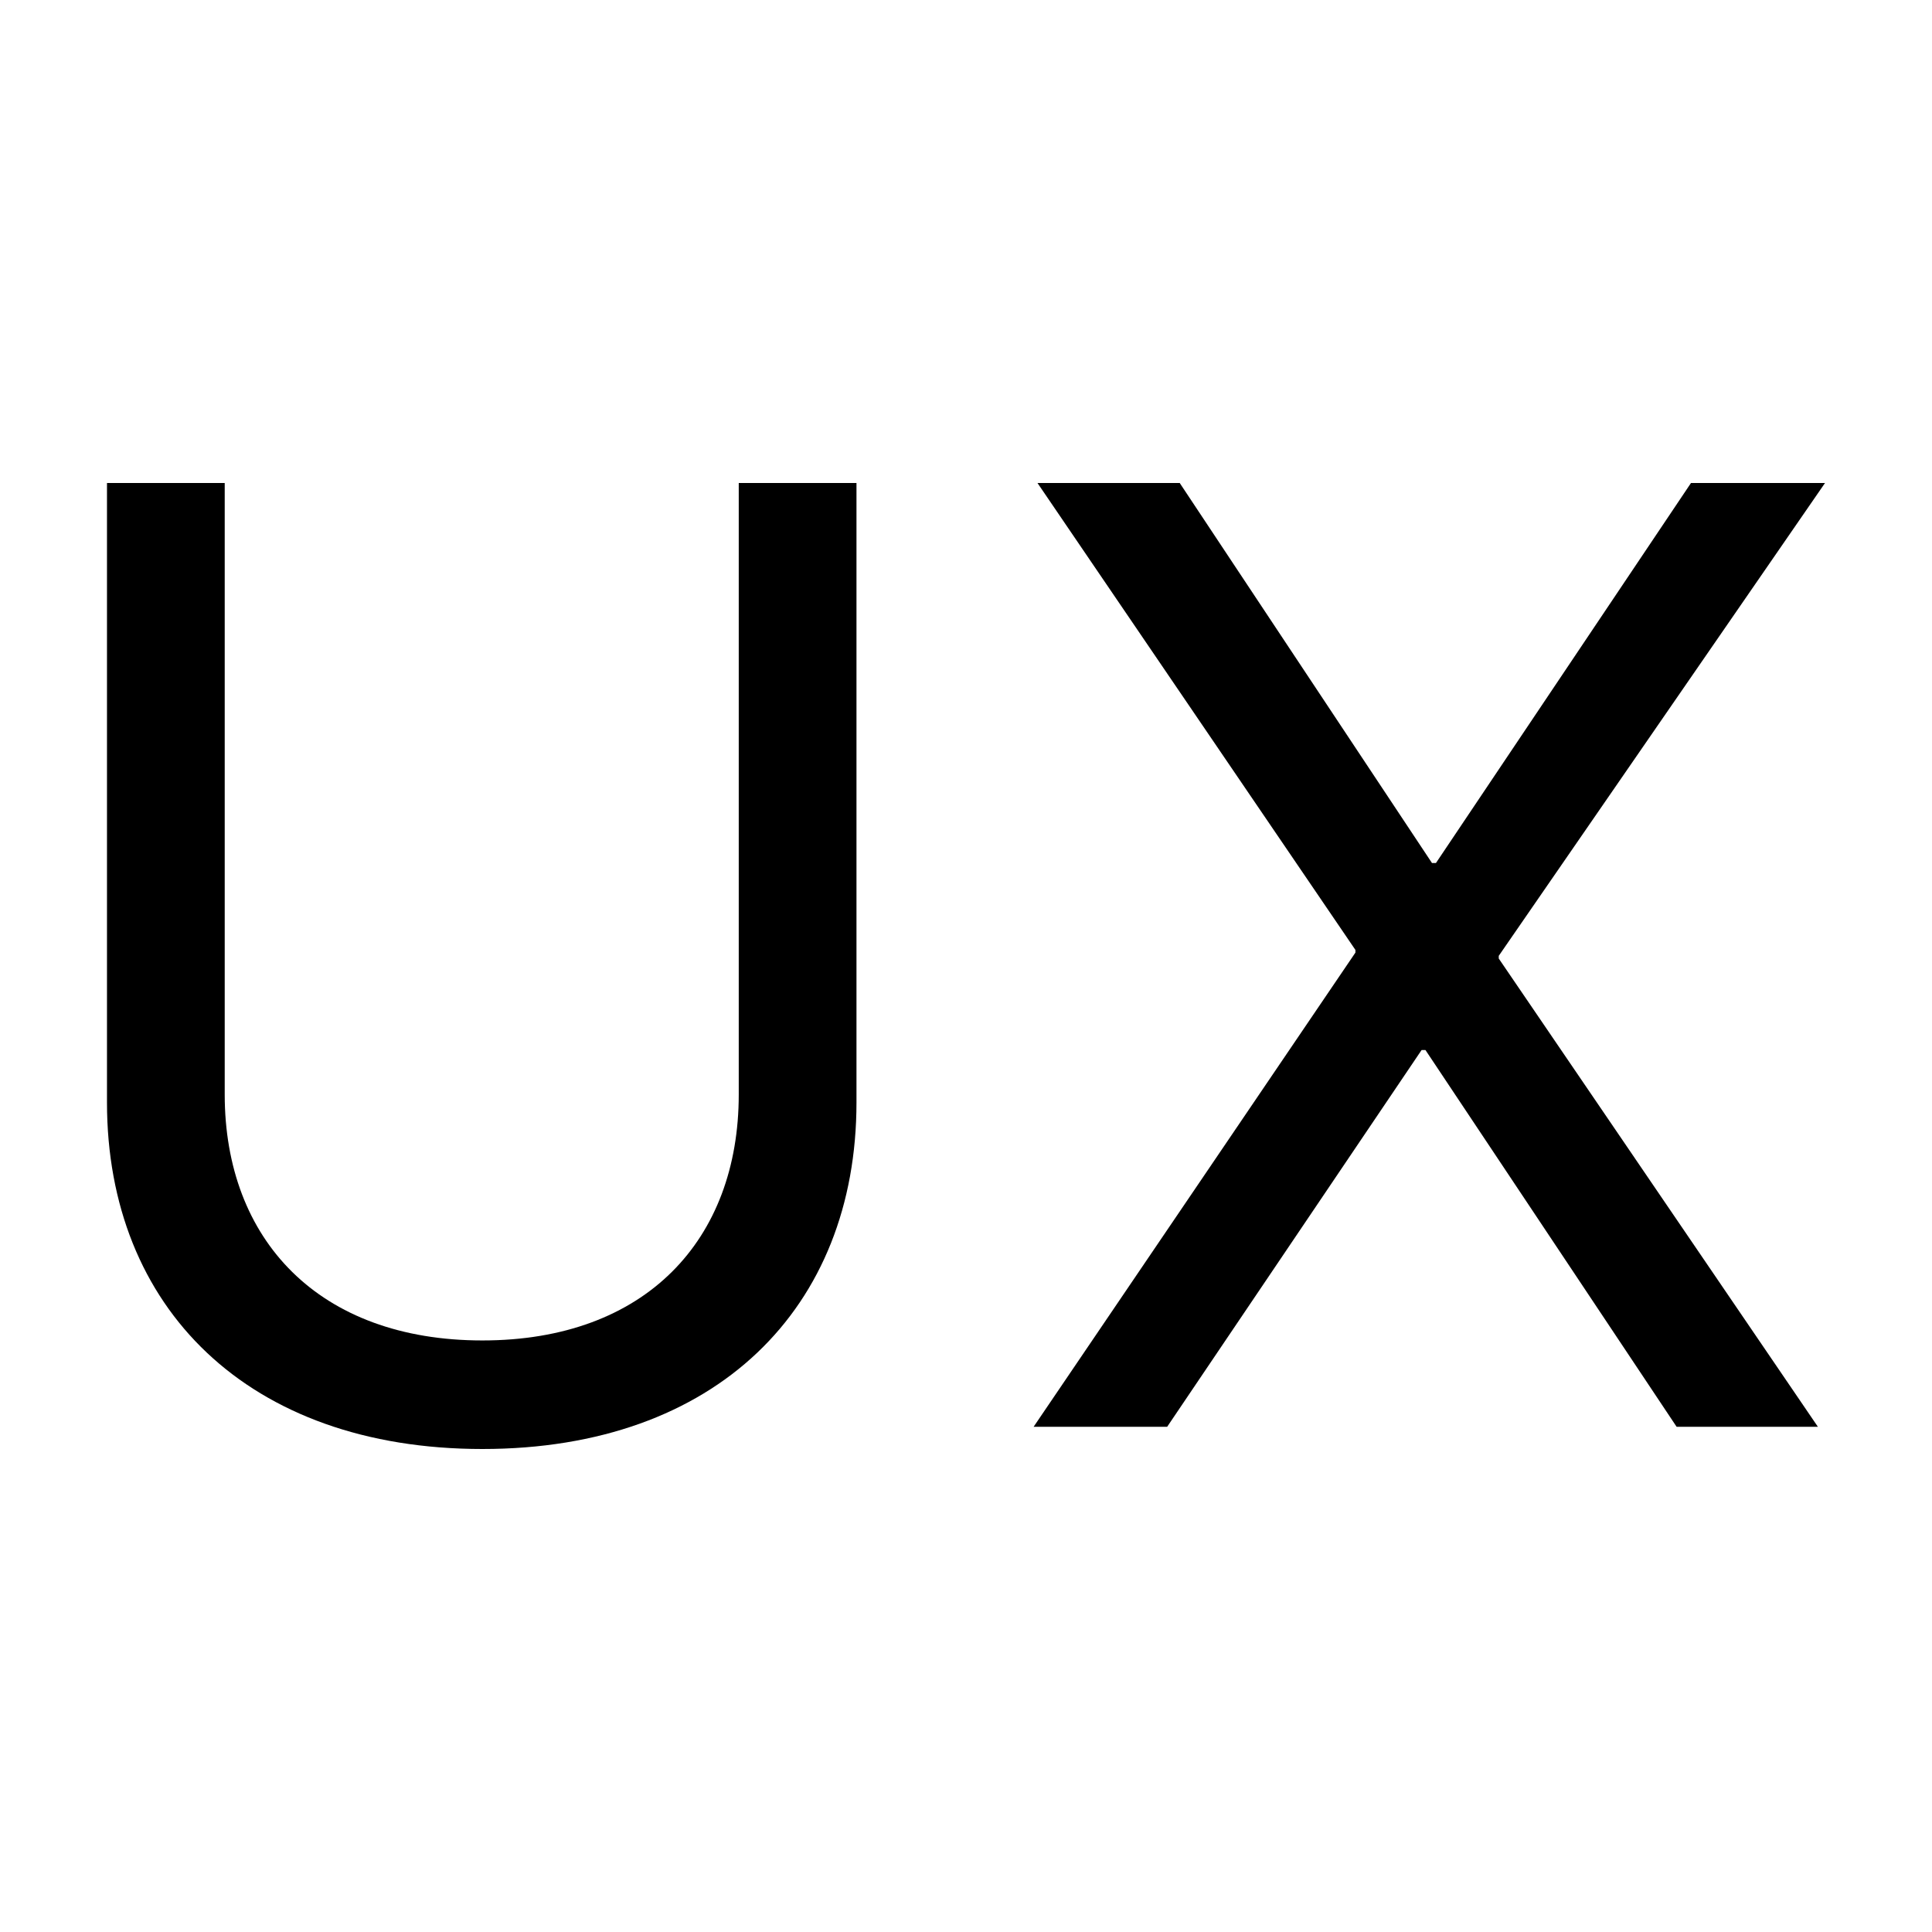 <svg viewBox="0 0 16 16">
  <path d="M3.995 12c1.939 0 3.098-1.17 3.098-2.87V4h-.975v5.064c0 1.203-.77 2.037-2.123 2.037-1.355 0-2.134-.834-2.134-2.037V4H.886v5.13c0 1.7 1.17 2.87 3.109 2.87Zm4.565-.184h1.106l2.107-3.12h.032l2.08 3.12h1.17l-2.643-3.878v-.022L15.114 4h-1.11l-2.112 3.147h-.033L9.77 4H8.592l2.633 3.867v.022L8.56 11.816Z"/>
</svg>
